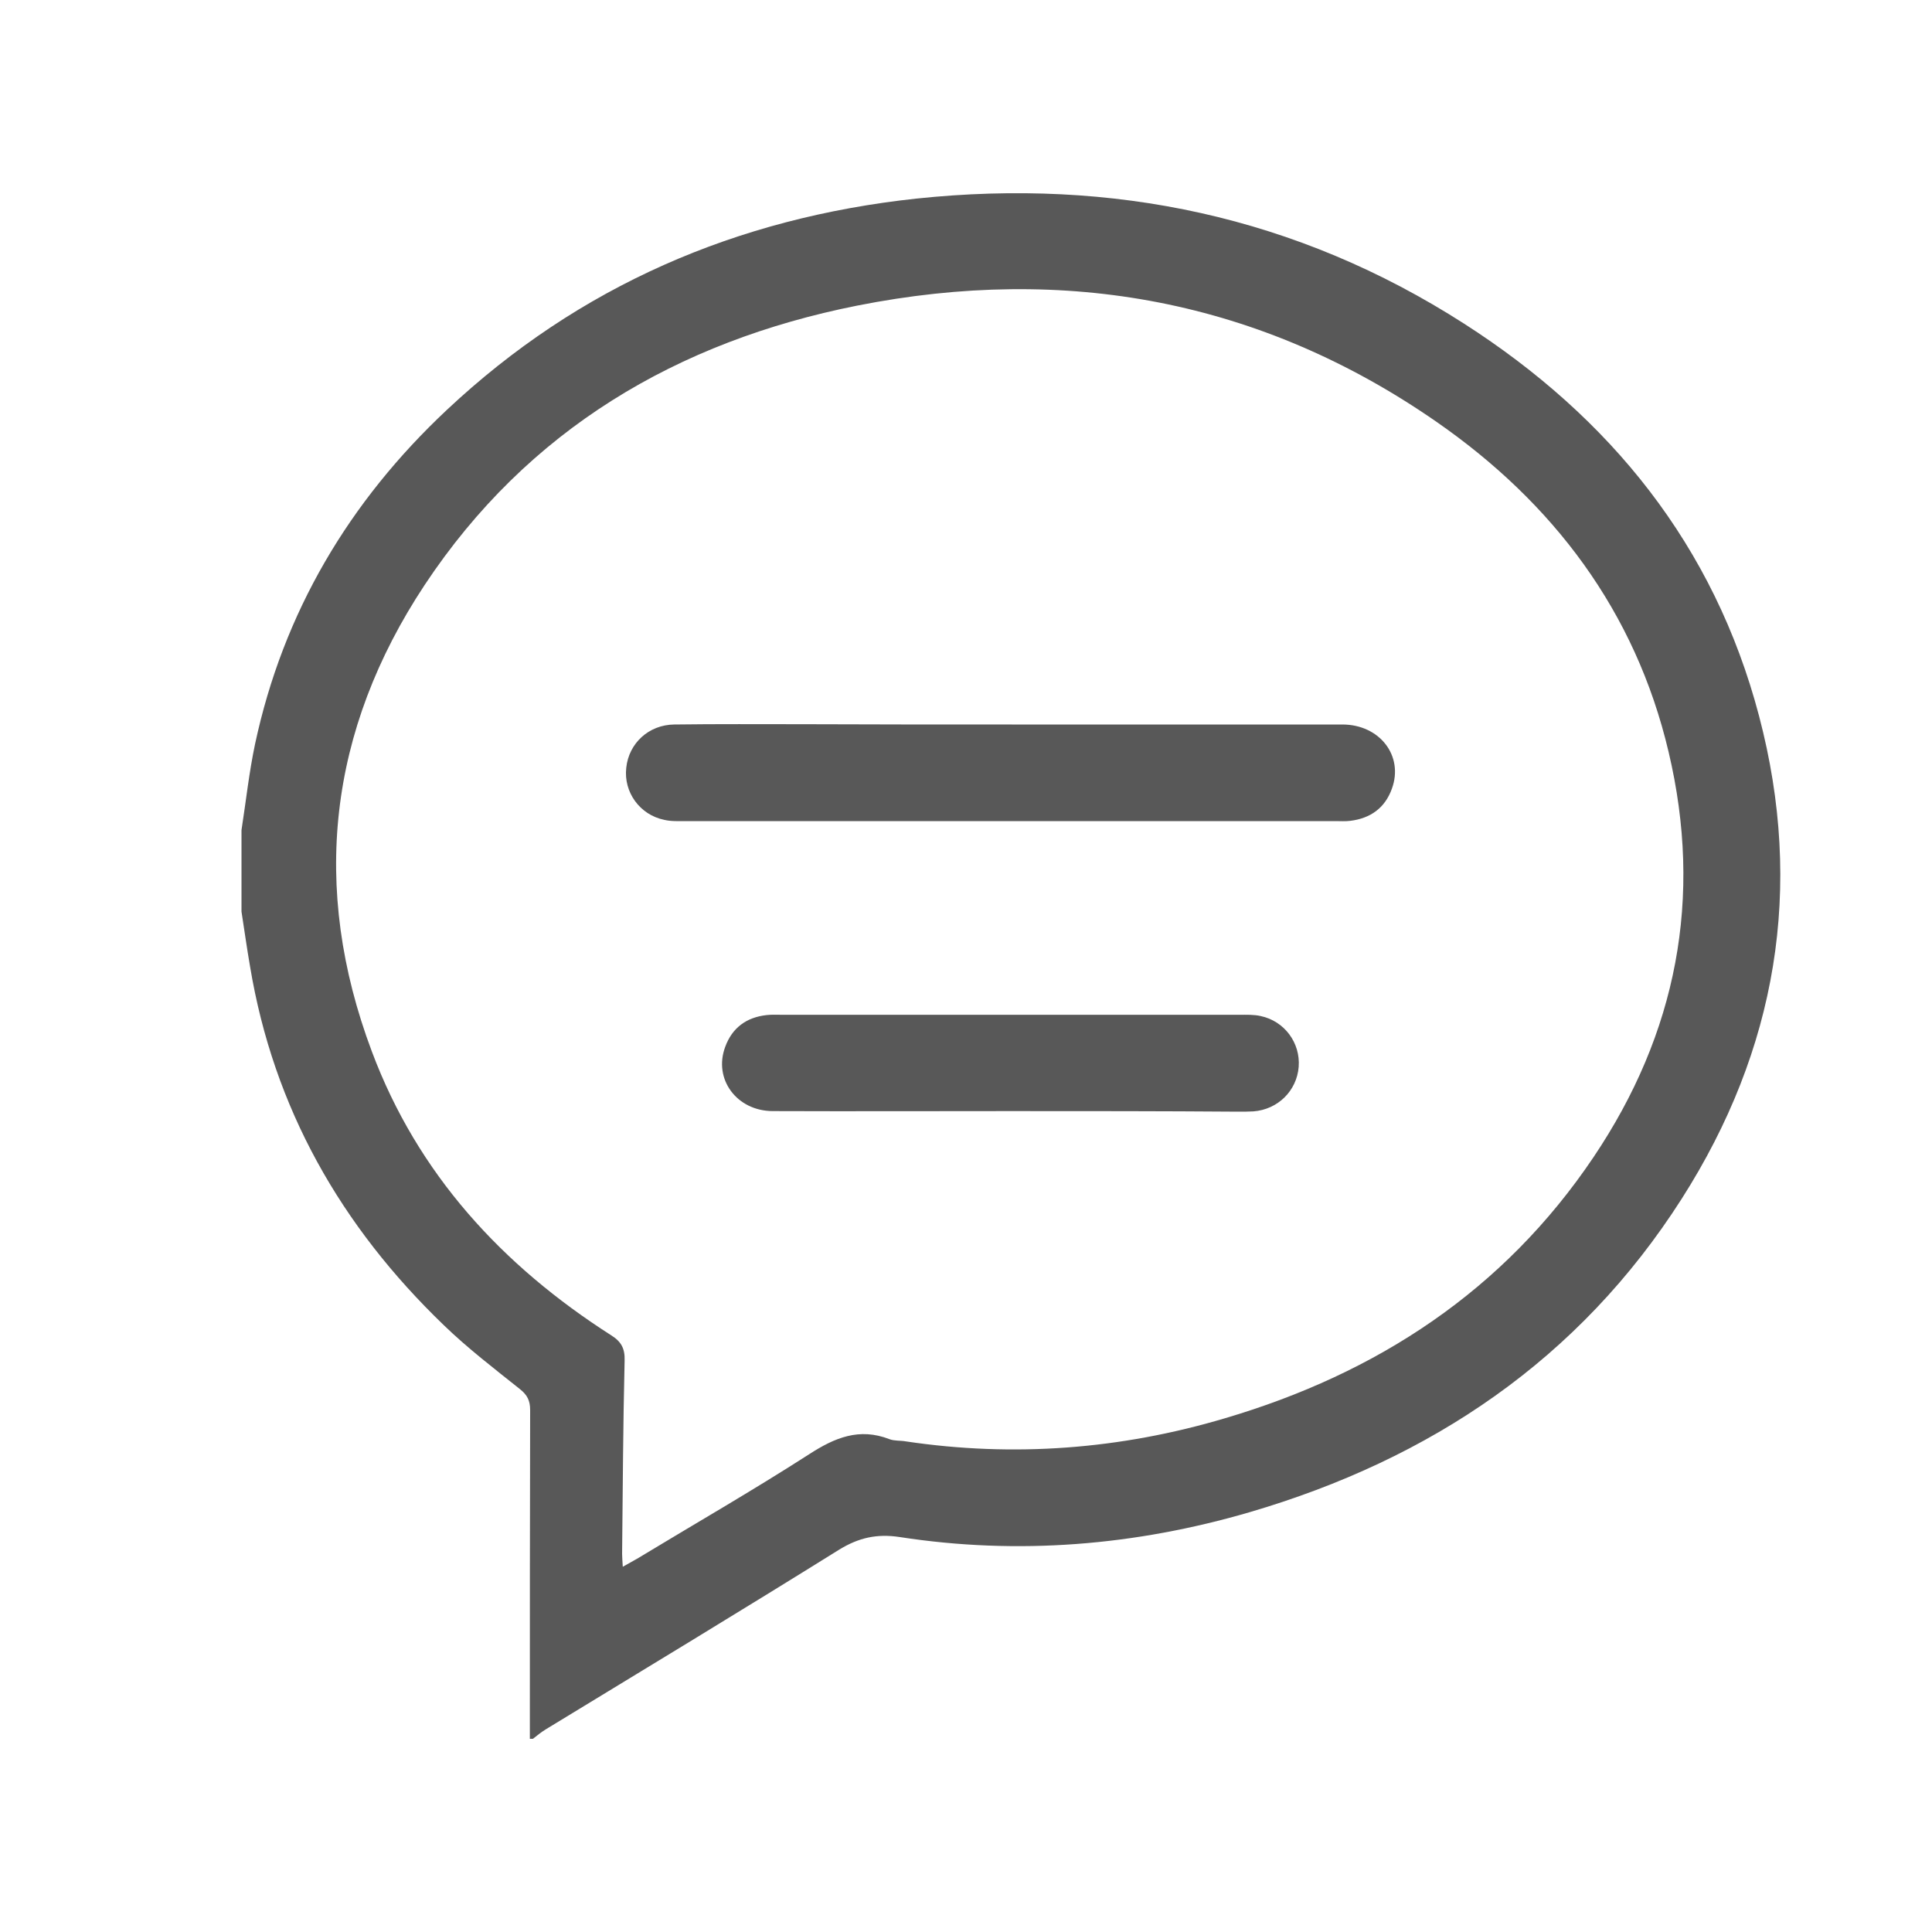 <svg width="20" height="20" viewBox="0 0 20 20" fill="none" xmlns="http://www.w3.org/2000/svg">
<path d="M2.5 8.593C2.546 8.296 2.578 7.998 2.64 7.704C2.932 6.338 3.615 5.191 4.626 4.243C5.995 2.958 7.63 2.256 9.484 2.056C11.519 1.841 13.424 2.239 15.157 3.351C16.669 4.321 17.745 5.645 18.21 7.413C18.678 9.191 18.392 10.868 17.41 12.408C16.347 14.075 14.809 15.104 12.94 15.653C11.753 16 10.54 16.101 9.311 15.911C9.077 15.876 8.889 15.918 8.687 16.042C7.679 16.67 6.665 17.284 5.65 17.902C5.602 17.931 5.559 17.967 5.517 18C5.507 18 5.498 18 5.485 18C5.485 16.866 5.485 15.732 5.488 14.598C5.488 14.499 5.459 14.441 5.381 14.379C5.114 14.166 4.841 13.957 4.594 13.718C3.531 12.695 2.832 11.473 2.588 10.002C2.555 9.812 2.529 9.623 2.5 9.437C2.5 9.155 2.5 8.874 2.5 8.593ZM6.447 16.219C6.505 16.186 6.548 16.163 6.593 16.137C7.188 15.777 7.79 15.431 8.375 15.055C8.642 14.882 8.895 14.777 9.207 14.898C9.259 14.918 9.321 14.911 9.376 14.921C10.495 15.088 11.6 15.003 12.68 14.682C14.253 14.218 15.566 13.362 16.496 11.979C17.358 10.698 17.631 9.293 17.273 7.783C16.929 6.325 16.077 5.204 14.871 4.367C13.053 3.105 11.028 2.736 8.872 3.164C7.013 3.534 5.462 4.446 4.395 6.057C3.401 7.56 3.212 9.188 3.849 10.884C4.324 12.153 5.198 13.101 6.327 13.823C6.431 13.888 6.47 13.96 6.466 14.084C6.45 14.751 6.447 15.418 6.44 16.085C6.44 16.124 6.444 16.163 6.447 16.219Z" fill="#585858"/>
<path d="M10.475 7.5C11.616 7.5 12.754 7.5 13.896 7.5C14.282 7.5 14.533 7.824 14.409 8.164C14.338 8.363 14.188 8.471 13.98 8.497C13.928 8.504 13.876 8.5 13.824 8.5C11.581 8.5 9.337 8.5 7.094 8.5C7.022 8.5 6.948 8.504 6.876 8.487C6.623 8.435 6.454 8.2 6.483 7.948C6.509 7.696 6.714 7.503 6.98 7.5C7.426 7.494 7.871 7.497 8.316 7.497C9.035 7.5 9.753 7.5 10.475 7.5Z" fill="#585858"/>
<path d="M10.456 11.502C9.637 11.502 8.82 11.505 8.001 11.502C7.627 11.502 7.383 11.171 7.507 10.838C7.579 10.639 7.728 10.531 7.936 10.508C7.988 10.502 8.04 10.505 8.092 10.505C9.672 10.505 11.252 10.505 12.832 10.505C12.904 10.505 12.979 10.502 13.05 10.518C13.297 10.57 13.463 10.796 13.444 11.044C13.424 11.292 13.229 11.485 12.976 11.505C12.924 11.508 12.871 11.508 12.819 11.508C12.029 11.502 11.243 11.502 10.456 11.502Z" fill="#585858"/>
</svg>
